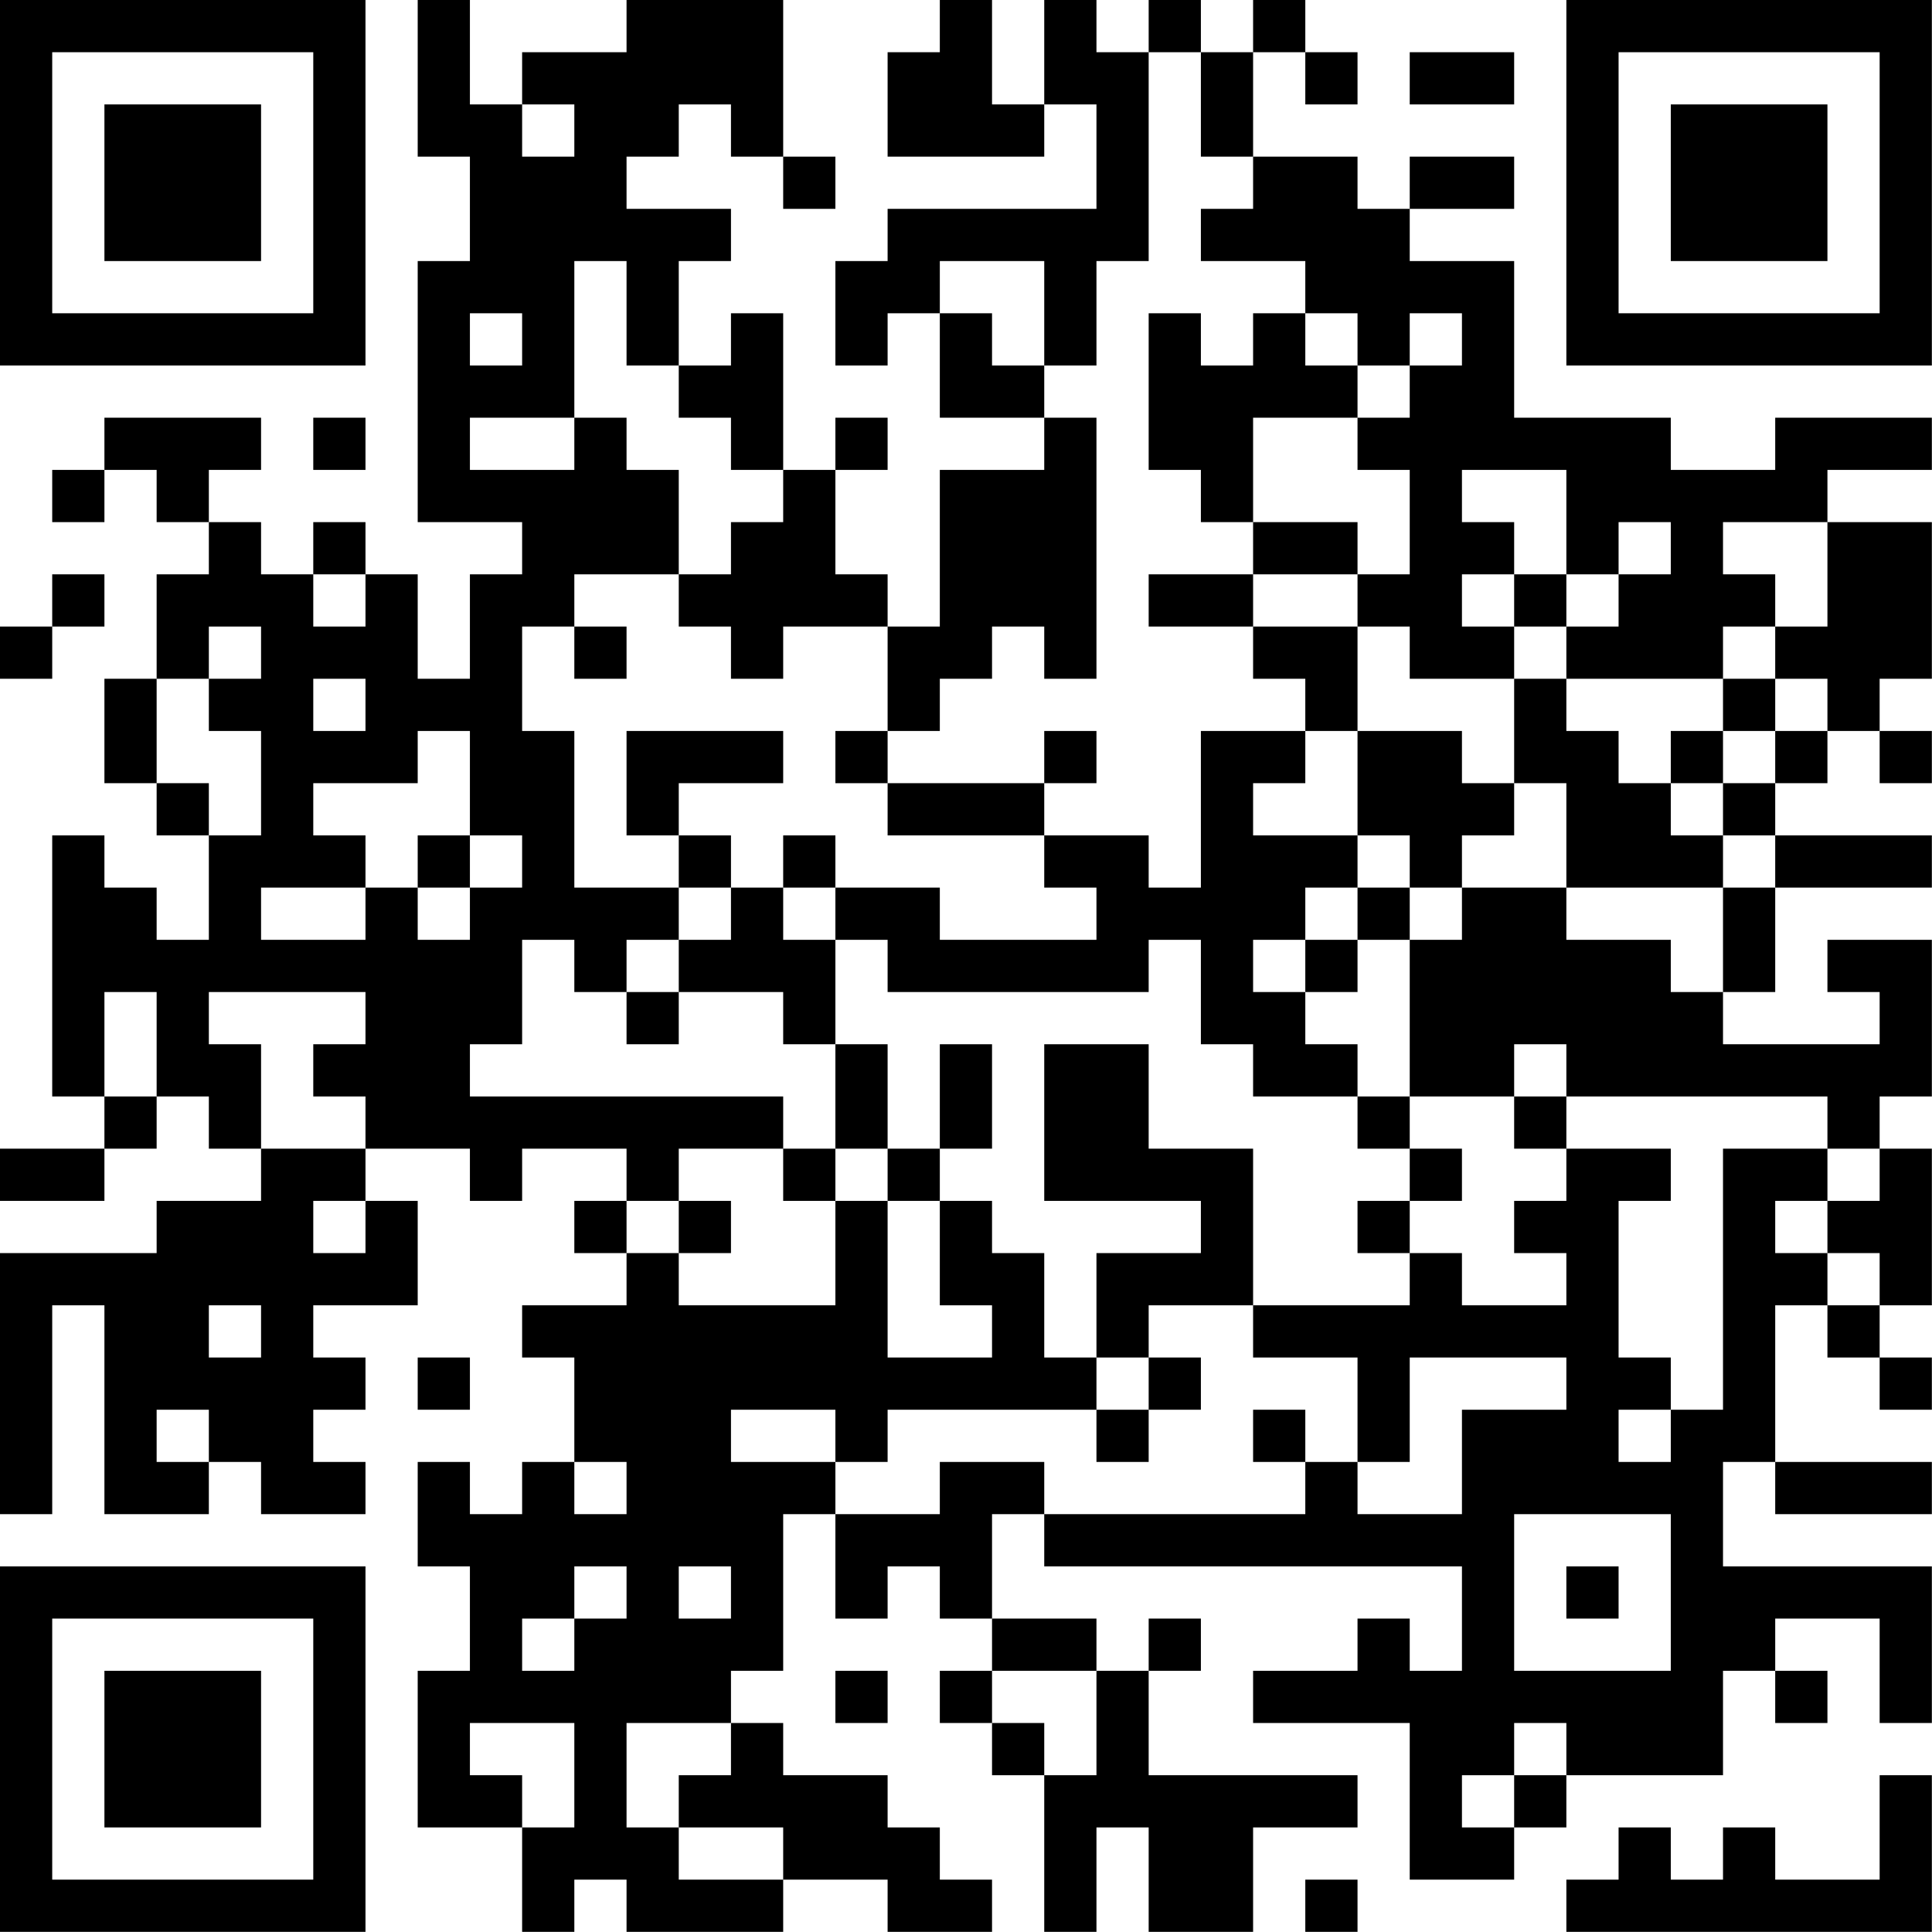 <?xml version="1.0" encoding="UTF-8"?>
<svg xmlns="http://www.w3.org/2000/svg" version="1.1" width="200" height="200" viewBox="0 0 200 200"><rect x="0" y="0" width="200" height="200" fill="#ffffff"/><g transform="scale(5.405)"><g transform="translate(0,0)"><path fill-rule="evenodd" d="M8 0L8 3L9 3L9 5L8 5L8 10L10 10L10 11L9 11L9 13L8 13L8 11L7 11L7 10L6 10L6 11L5 11L5 10L4 10L4 9L5 9L5 8L2 8L2 9L1 9L1 10L2 10L2 9L3 9L3 10L4 10L4 11L3 11L3 13L2 13L2 15L3 15L3 16L4 16L4 18L3 18L3 17L2 17L2 16L1 16L1 21L2 21L2 22L0 22L0 23L2 23L2 22L3 22L3 21L4 21L4 22L5 22L5 23L3 23L3 24L0 24L0 29L1 29L1 25L2 25L2 29L4 29L4 28L5 28L5 29L7 29L7 28L6 28L6 27L7 27L7 26L6 26L6 25L8 25L8 23L7 23L7 22L9 22L9 23L10 23L10 22L12 22L12 23L11 23L11 24L12 24L12 25L10 25L10 26L11 26L11 28L10 28L10 29L9 29L9 28L8 28L8 30L9 30L9 32L8 32L8 35L10 35L10 37L11 37L11 36L12 36L12 37L15 37L15 36L17 36L17 37L19 37L19 36L18 36L18 35L17 35L17 34L15 34L15 33L14 33L14 32L15 32L15 29L16 29L16 31L17 31L17 30L18 30L18 31L19 31L19 32L18 32L18 33L19 33L19 34L20 34L20 37L21 37L21 35L22 35L22 37L24 37L24 35L26 35L26 34L22 34L22 32L23 32L23 31L22 31L22 32L21 32L21 31L19 31L19 29L20 29L20 30L28 30L28 32L27 32L27 31L26 31L26 32L24 32L24 33L27 33L27 36L29 36L29 35L30 35L30 34L33 34L33 32L34 32L34 33L35 33L35 32L34 32L34 31L36 31L36 33L37 33L37 30L33 30L33 28L34 28L34 29L37 29L37 28L34 28L34 25L35 25L35 26L36 26L36 27L37 27L37 26L36 26L36 25L37 25L37 22L36 22L36 21L37 21L37 18L35 18L35 19L36 19L36 20L33 20L33 19L34 19L34 17L37 17L37 16L34 16L34 15L35 15L35 14L36 14L36 15L37 15L37 14L36 14L36 13L37 13L37 10L35 10L35 9L37 9L37 8L34 8L34 9L32 9L32 8L29 8L29 5L27 5L27 4L29 4L29 3L27 3L27 4L26 4L26 3L24 3L24 1L25 1L25 2L26 2L26 1L25 1L25 0L24 0L24 1L23 1L23 0L22 0L22 1L21 1L21 0L20 0L20 2L19 2L19 0L18 0L18 1L17 1L17 3L20 3L20 2L21 2L21 4L17 4L17 5L16 5L16 7L17 7L17 6L18 6L18 8L20 8L20 9L18 9L18 12L17 12L17 11L16 11L16 9L17 9L17 8L16 8L16 9L15 9L15 6L14 6L14 7L13 7L13 5L14 5L14 4L12 4L12 3L13 3L13 2L14 2L14 3L15 3L15 4L16 4L16 3L15 3L15 0L12 0L12 1L10 1L10 2L9 2L9 0ZM22 1L22 5L21 5L21 7L20 7L20 5L18 5L18 6L19 6L19 7L20 7L20 8L21 8L21 13L20 13L20 12L19 12L19 13L18 13L18 14L17 14L17 12L15 12L15 13L14 13L14 12L13 12L13 11L14 11L14 10L15 10L15 9L14 9L14 8L13 8L13 7L12 7L12 5L11 5L11 8L9 8L9 9L11 9L11 8L12 8L12 9L13 9L13 11L11 11L11 12L10 12L10 14L11 14L11 17L13 17L13 18L12 18L12 19L11 19L11 18L10 18L10 20L9 20L9 21L15 21L15 22L13 22L13 23L12 23L12 24L13 24L13 25L16 25L16 23L17 23L17 26L19 26L19 25L18 25L18 23L19 23L19 24L20 24L20 26L21 26L21 27L17 27L17 28L16 28L16 27L14 27L14 28L16 28L16 29L18 29L18 28L20 28L20 29L25 29L25 28L26 28L26 29L28 29L28 27L30 27L30 26L27 26L27 28L26 28L26 26L24 26L24 25L27 25L27 24L28 24L28 25L30 25L30 24L29 24L29 23L30 23L30 22L32 22L32 23L31 23L31 26L32 26L32 27L31 27L31 28L32 28L32 27L33 27L33 22L35 22L35 23L34 23L34 24L35 24L35 25L36 25L36 24L35 24L35 23L36 23L36 22L35 22L35 21L30 21L30 20L29 20L29 21L27 21L27 18L28 18L28 17L30 17L30 18L32 18L32 19L33 19L33 17L34 17L34 16L33 16L33 15L34 15L34 14L35 14L35 13L34 13L34 12L35 12L35 10L33 10L33 11L34 11L34 12L33 12L33 13L30 13L30 12L31 12L31 11L32 11L32 10L31 10L31 11L30 11L30 9L28 9L28 10L29 10L29 11L28 11L28 12L29 12L29 13L27 13L27 12L26 12L26 11L27 11L27 9L26 9L26 8L27 8L27 7L28 7L28 6L27 6L27 7L26 7L26 6L25 6L25 5L23 5L23 4L24 4L24 3L23 3L23 1ZM27 1L27 2L29 2L29 1ZM10 2L10 3L11 3L11 2ZM9 6L9 7L10 7L10 6ZM22 6L22 9L23 9L23 10L24 10L24 11L22 11L22 12L24 12L24 13L25 13L25 14L23 14L23 17L22 17L22 16L20 16L20 15L21 15L21 14L20 14L20 15L17 15L17 14L16 14L16 15L17 15L17 16L20 16L20 17L21 17L21 18L18 18L18 17L16 17L16 16L15 16L15 17L14 17L14 16L13 16L13 15L15 15L15 14L12 14L12 16L13 16L13 17L14 17L14 18L13 18L13 19L12 19L12 20L13 20L13 19L15 19L15 20L16 20L16 22L15 22L15 23L16 23L16 22L17 22L17 23L18 23L18 22L19 22L19 20L18 20L18 22L17 22L17 20L16 20L16 18L17 18L17 19L22 19L22 18L23 18L23 20L24 20L24 21L26 21L26 22L27 22L27 23L26 23L26 24L27 24L27 23L28 23L28 22L27 22L27 21L26 21L26 20L25 20L25 19L26 19L26 18L27 18L27 17L28 17L28 16L29 16L29 15L30 15L30 17L33 17L33 16L32 16L32 15L33 15L33 14L34 14L34 13L33 13L33 14L32 14L32 15L31 15L31 14L30 14L30 13L29 13L29 15L28 15L28 14L26 14L26 12L24 12L24 11L26 11L26 10L24 10L24 8L26 8L26 7L25 7L25 6L24 6L24 7L23 7L23 6ZM6 8L6 9L7 9L7 8ZM1 11L1 12L0 12L0 13L1 13L1 12L2 12L2 11ZM6 11L6 12L7 12L7 11ZM29 11L29 12L30 12L30 11ZM4 12L4 13L3 13L3 15L4 15L4 16L5 16L5 14L4 14L4 13L5 13L5 12ZM11 12L11 13L12 13L12 12ZM6 13L6 14L7 14L7 13ZM8 14L8 15L6 15L6 16L7 16L7 17L5 17L5 18L7 18L7 17L8 17L8 18L9 18L9 17L10 17L10 16L9 16L9 14ZM25 14L25 15L24 15L24 16L26 16L26 17L25 17L25 18L24 18L24 19L25 19L25 18L26 18L26 17L27 17L27 16L26 16L26 14ZM8 16L8 17L9 17L9 16ZM15 17L15 18L16 18L16 17ZM2 19L2 21L3 21L3 19ZM4 19L4 20L5 20L5 22L7 22L7 21L6 21L6 20L7 20L7 19ZM20 20L20 23L23 23L23 24L21 24L21 26L22 26L22 27L21 27L21 28L22 28L22 27L23 27L23 26L22 26L22 25L24 25L24 22L22 22L22 20ZM29 21L29 22L30 22L30 21ZM6 23L6 24L7 24L7 23ZM13 23L13 24L14 24L14 23ZM4 25L4 26L5 26L5 25ZM8 26L8 27L9 27L9 26ZM3 27L3 28L4 28L4 27ZM24 27L24 28L25 28L25 27ZM11 28L11 29L12 29L12 28ZM29 29L29 32L32 32L32 29ZM11 30L11 31L10 31L10 32L11 32L11 31L12 31L12 30ZM13 30L13 31L14 31L14 30ZM30 30L30 31L31 31L31 30ZM16 32L16 33L17 33L17 32ZM19 32L19 33L20 33L20 34L21 34L21 32ZM9 33L9 34L10 34L10 35L11 35L11 33ZM12 33L12 35L13 35L13 36L15 36L15 35L13 35L13 34L14 34L14 33ZM29 33L29 34L28 34L28 35L29 35L29 34L30 34L30 33ZM36 34L36 36L34 36L34 35L33 35L33 36L32 36L32 35L31 35L31 36L30 36L30 37L37 37L37 34ZM25 36L25 37L26 37L26 36ZM0 0L0 7L7 7L7 0ZM1 1L1 6L6 6L6 1ZM2 2L2 5L5 5L5 2ZM30 0L30 7L37 7L37 0ZM31 1L31 6L36 6L36 1ZM32 2L32 5L35 5L35 2ZM0 30L0 37L7 37L7 30ZM1 31L1 36L6 36L6 31ZM2 32L2 35L5 35L5 32Z" fill="#000000"/></g></g></svg>
